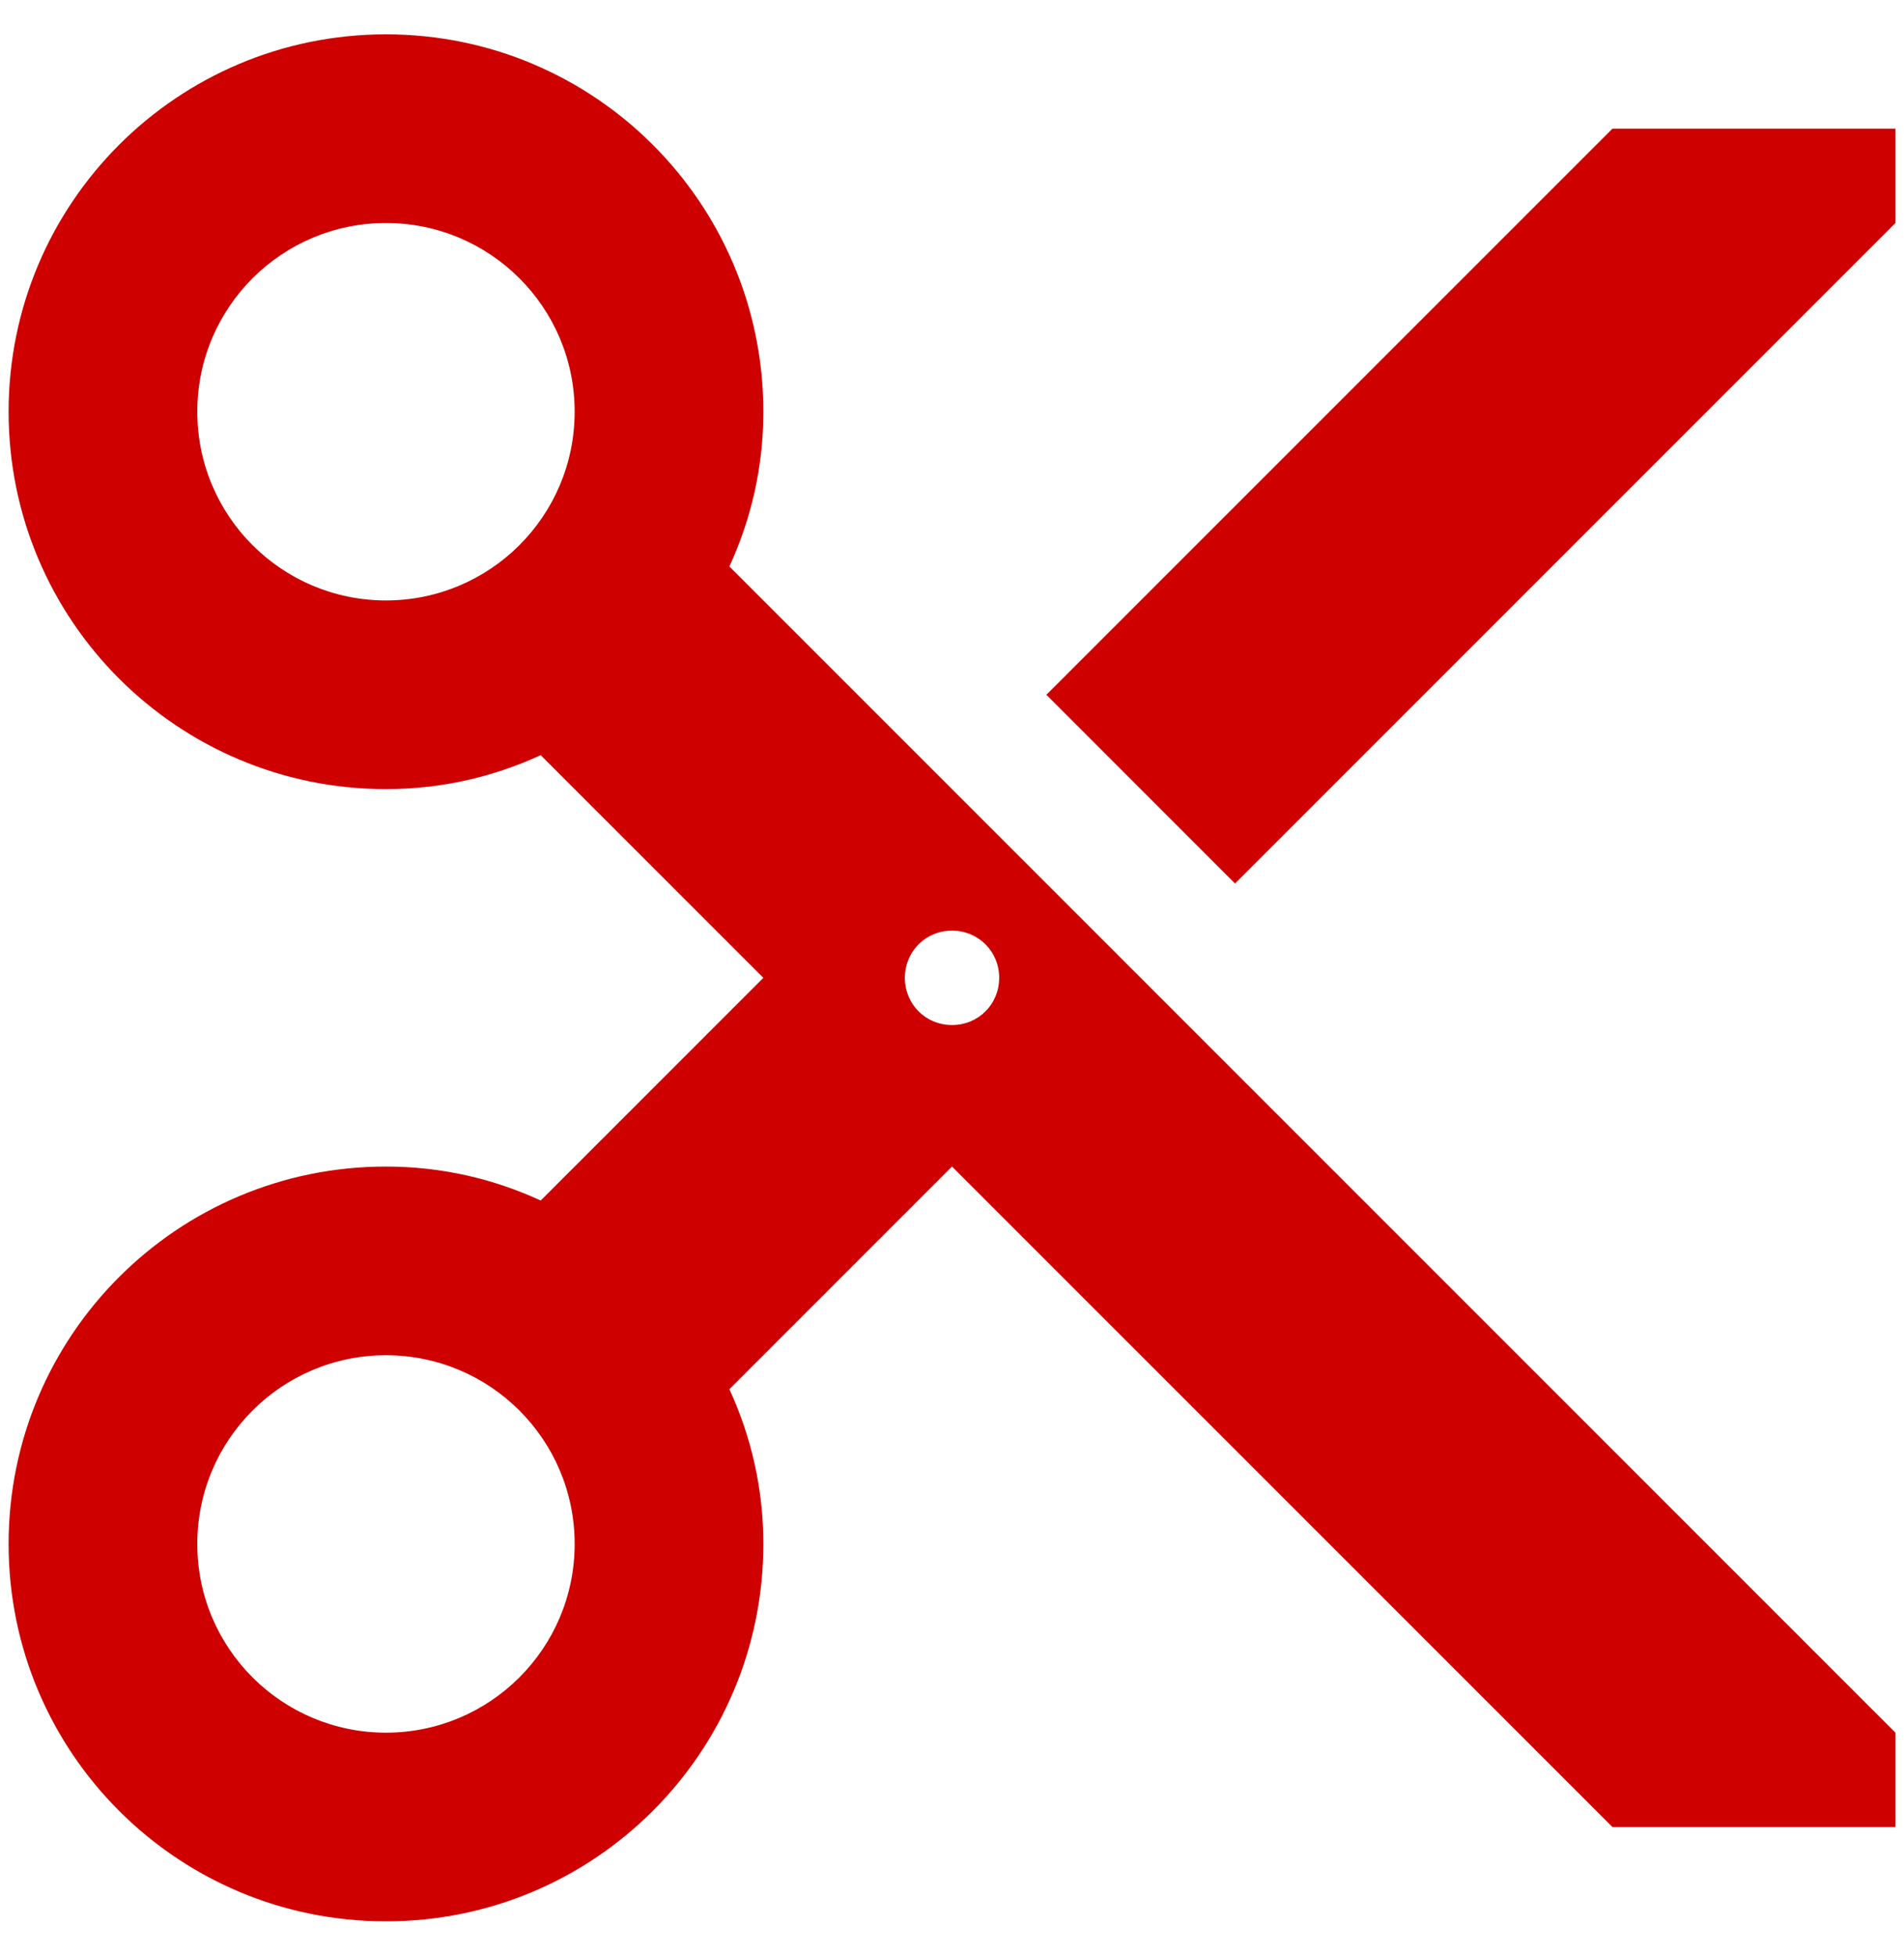 <svg width="37" height="38" viewBox="0 0 37 38" fill="none" xmlns="http://www.w3.org/2000/svg">
<path d="M14.174 11.007C14.595 10.09 14.834 9.082 14.834 8C14.834 3.948 11.552 0.667 7.5 0.667C3.449 0.667 0.167 3.948 0.167 8C0.167 12.052 3.449 15.333 7.5 15.333C8.582 15.333 9.59 15.095 10.507 14.673L14.834 19L10.507 23.327C9.59 22.905 8.582 22.667 7.5 22.667C3.449 22.667 0.167 25.948 0.167 30C0.167 34.052 3.449 37.333 7.5 37.333C11.552 37.333 14.834 34.052 14.834 30C14.834 28.918 14.595 27.91 14.174 26.993L18.5 22.667L31.334 35.5H36.834V33.667L14.174 11.007ZM7.5 11.667C5.484 11.667 3.834 10.035 3.834 8C3.834 5.965 5.484 4.333 7.5 4.333C9.517 4.333 11.167 5.965 11.167 8C11.167 10.035 9.517 11.667 7.5 11.667ZM7.5 33.667C5.484 33.667 3.834 32.035 3.834 30C3.834 27.965 5.484 26.333 7.5 26.333C9.517 26.333 11.167 27.965 11.167 30C11.167 32.035 9.517 33.667 7.5 33.667ZM18.5 19.917C17.987 19.917 17.584 19.513 17.584 19C17.584 18.487 17.987 18.083 18.5 18.083C19.014 18.083 19.417 18.487 19.417 19C19.417 19.513 19.014 19.917 18.5 19.917ZM31.334 2.5L20.334 13.5L24 17.167L36.834 4.333V2.5H31.334Z" fill="#CE0000"/>
</svg>
